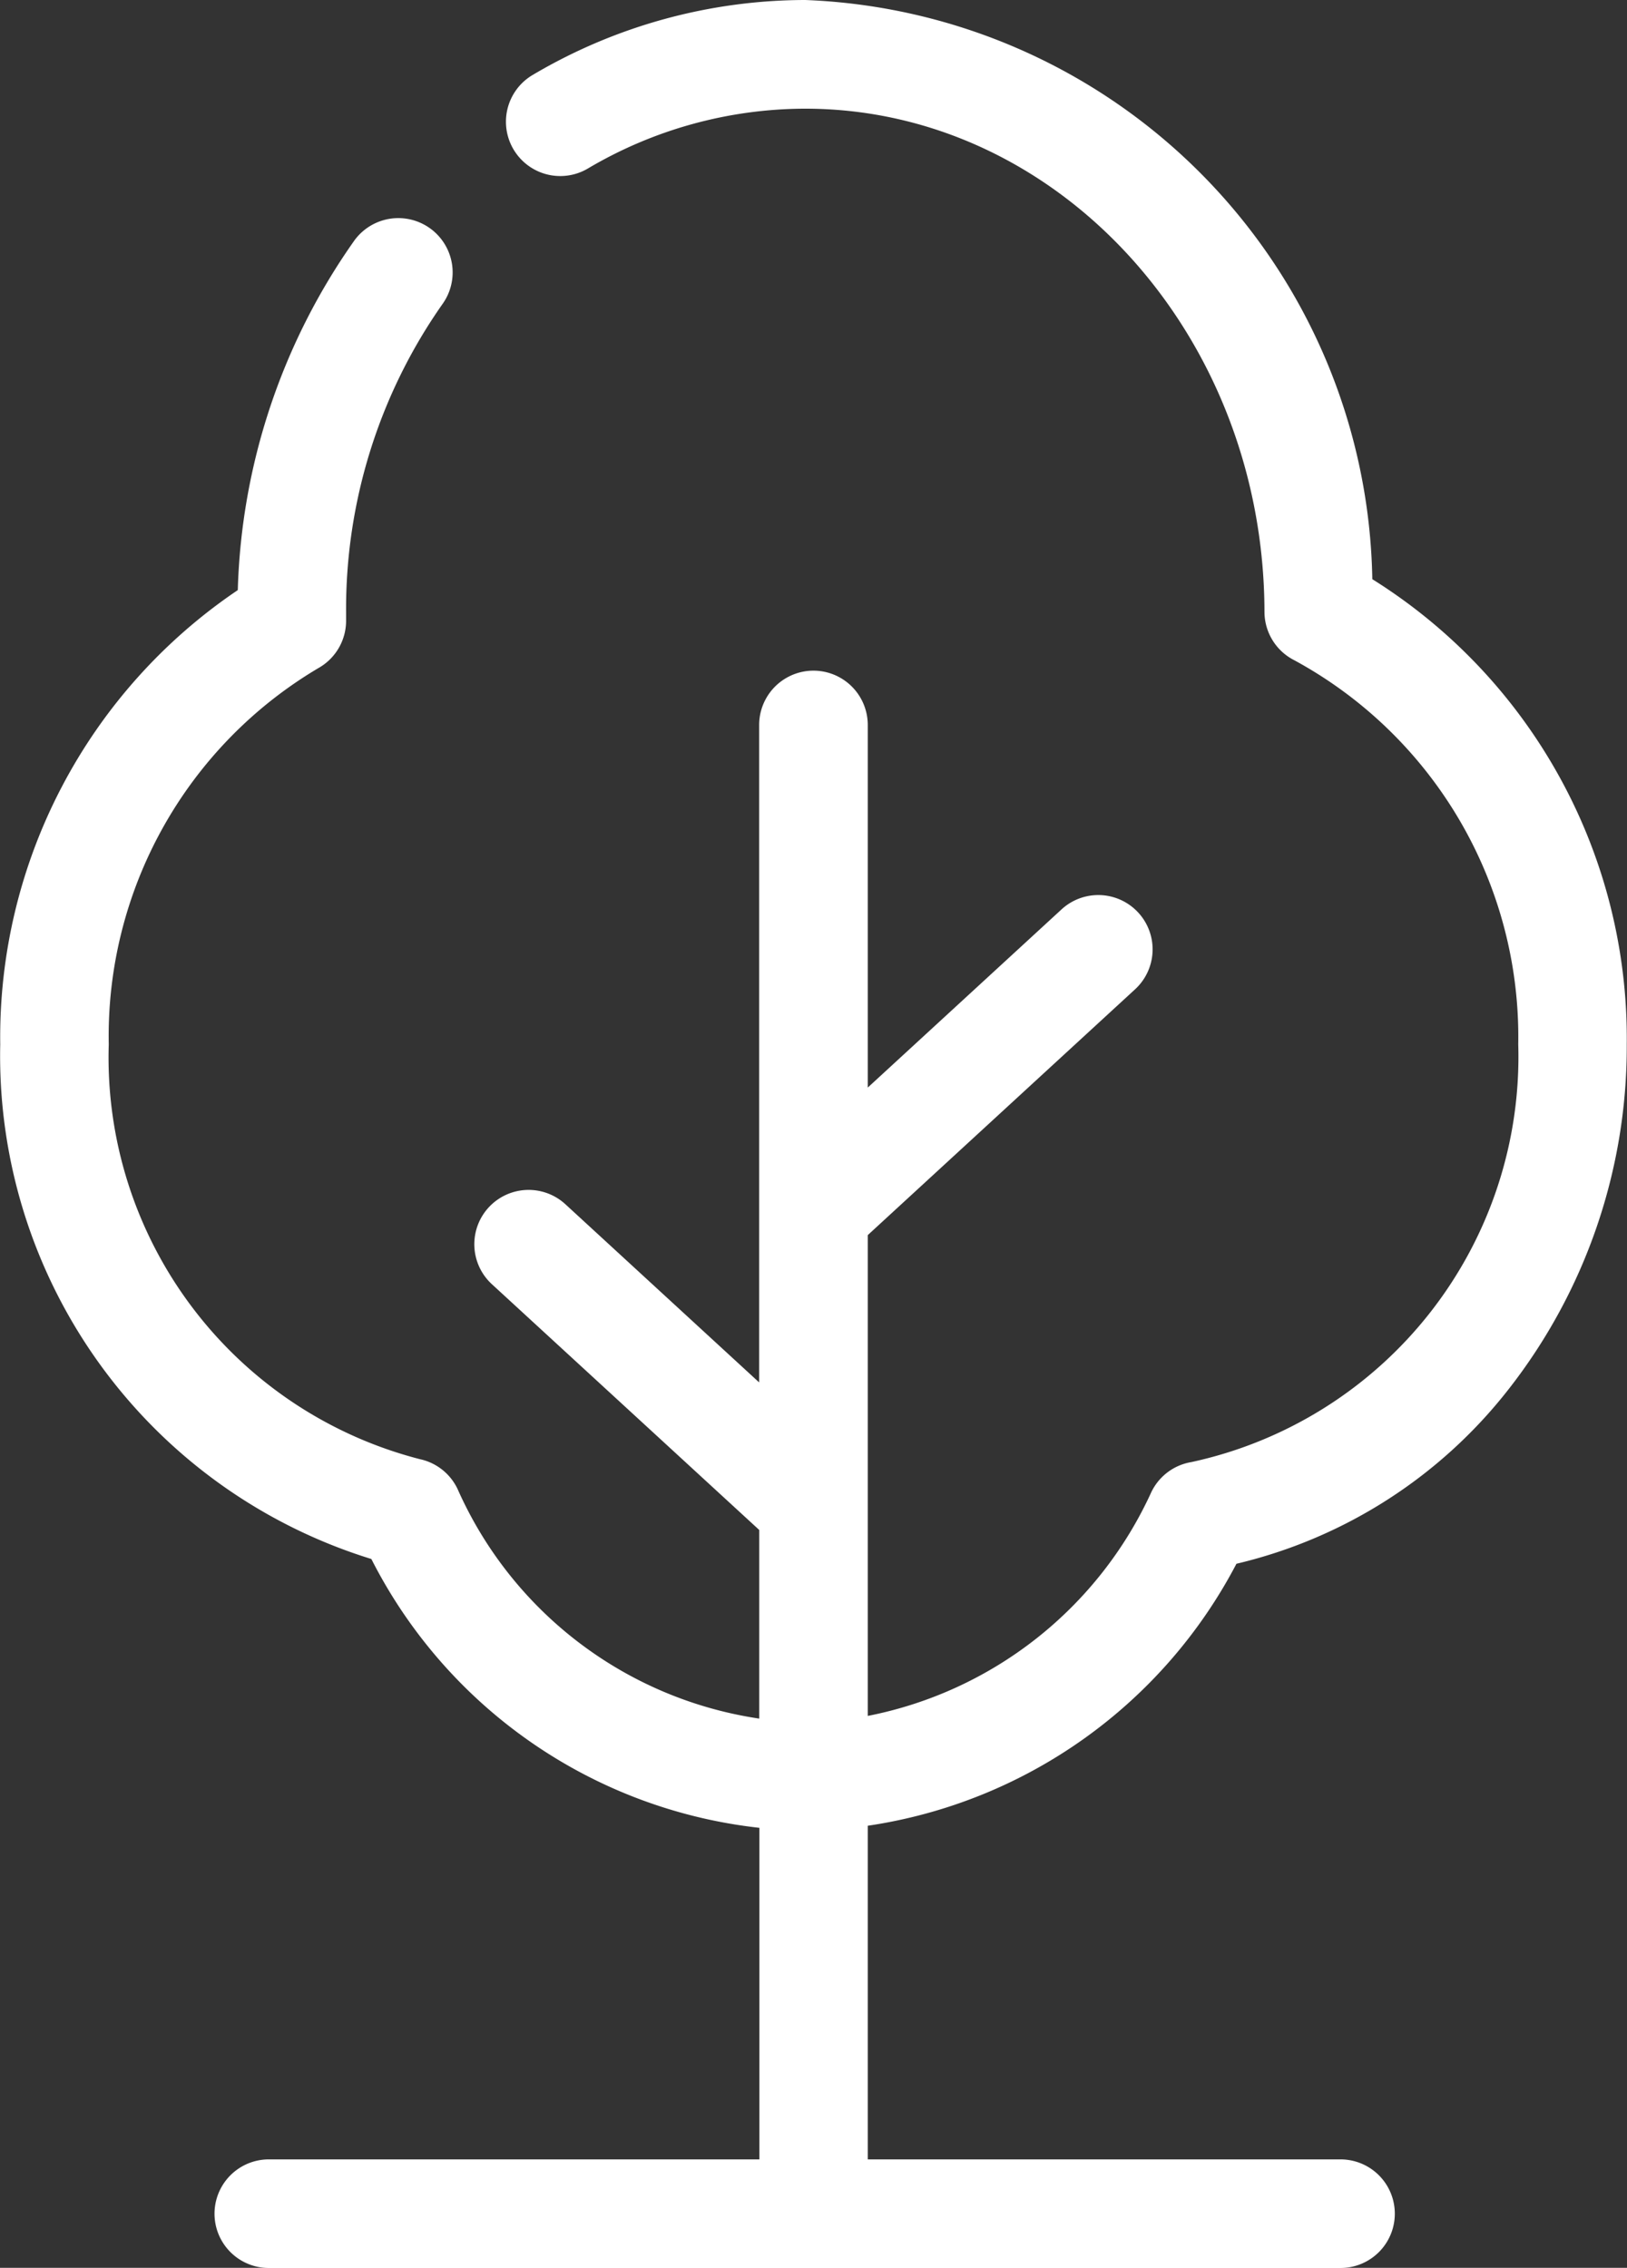 <svg xmlns="http://www.w3.org/2000/svg" width="21.183" height="29.527" viewBox="0 0 21.183 29.527">
  <rect x="0" y="0" width="21.183" height="29.527" fill="#333333" stroke="none"/>
  <path id="Path_433" data-name="Path 433" d="M908.589,21.365a7.678,7.678,0,0,0-7.384-7.541,6.984,6.984,0,0,0-3.548.976.707.707,0,1,0,.719,1.218,5.57,5.57,0,0,1,2.828-.779c3.292,0,5.974,2.939,5.981,6.551a.707.707,0,0,0,.388.63,5.579,5.579,0,0,1,2.916,5,5.4,5.4,0,0,1-4.255,5.44.707.707,0,0,0-.522.391,5.146,5.146,0,0,1-3.692,2.914V29.905l3.48-3.2a.707.707,0,0,0-.957-1.041l-2.523,2.32V23.263a.707.707,0,0,0-1.414,0v8.56l-2.523-2.32a.707.707,0,0,0-.957,1.041l3.481,3.2V36.2a5.118,5.118,0,0,1-3.927-2.988.707.707,0,0,0-.492-.39,5.4,5.4,0,0,1-4.05-5.4,5.569,5.569,0,0,1,2.73-4.9.707.707,0,0,0,.36-.625c0-.02,0-.039,0-.058s0-.022,0-.034a6.912,6.912,0,0,1,1.257-4.025.707.707,0,0,0-1.154-.818,8.293,8.293,0,0,0-1.513,4.545,7.023,7.023,0,0,0-3.093,5.915,6.856,6.856,0,0,0,4.832,6.7,6.463,6.463,0,0,0,5.052,3.5v4.317h-6.387a.707.707,0,1,0,0,1.414h13.953a.707.707,0,1,0,0-1.414H902.02V37.595a6.486,6.486,0,0,0,4.8-3.411,6.347,6.347,0,0,0,3.533-2.259,7.241,7.241,0,0,0,1.549-4.506A7.051,7.051,0,0,0,908.589,21.365Z" transform="translate(-890.722 -13.824)" fill="#fff"/>
</svg>
